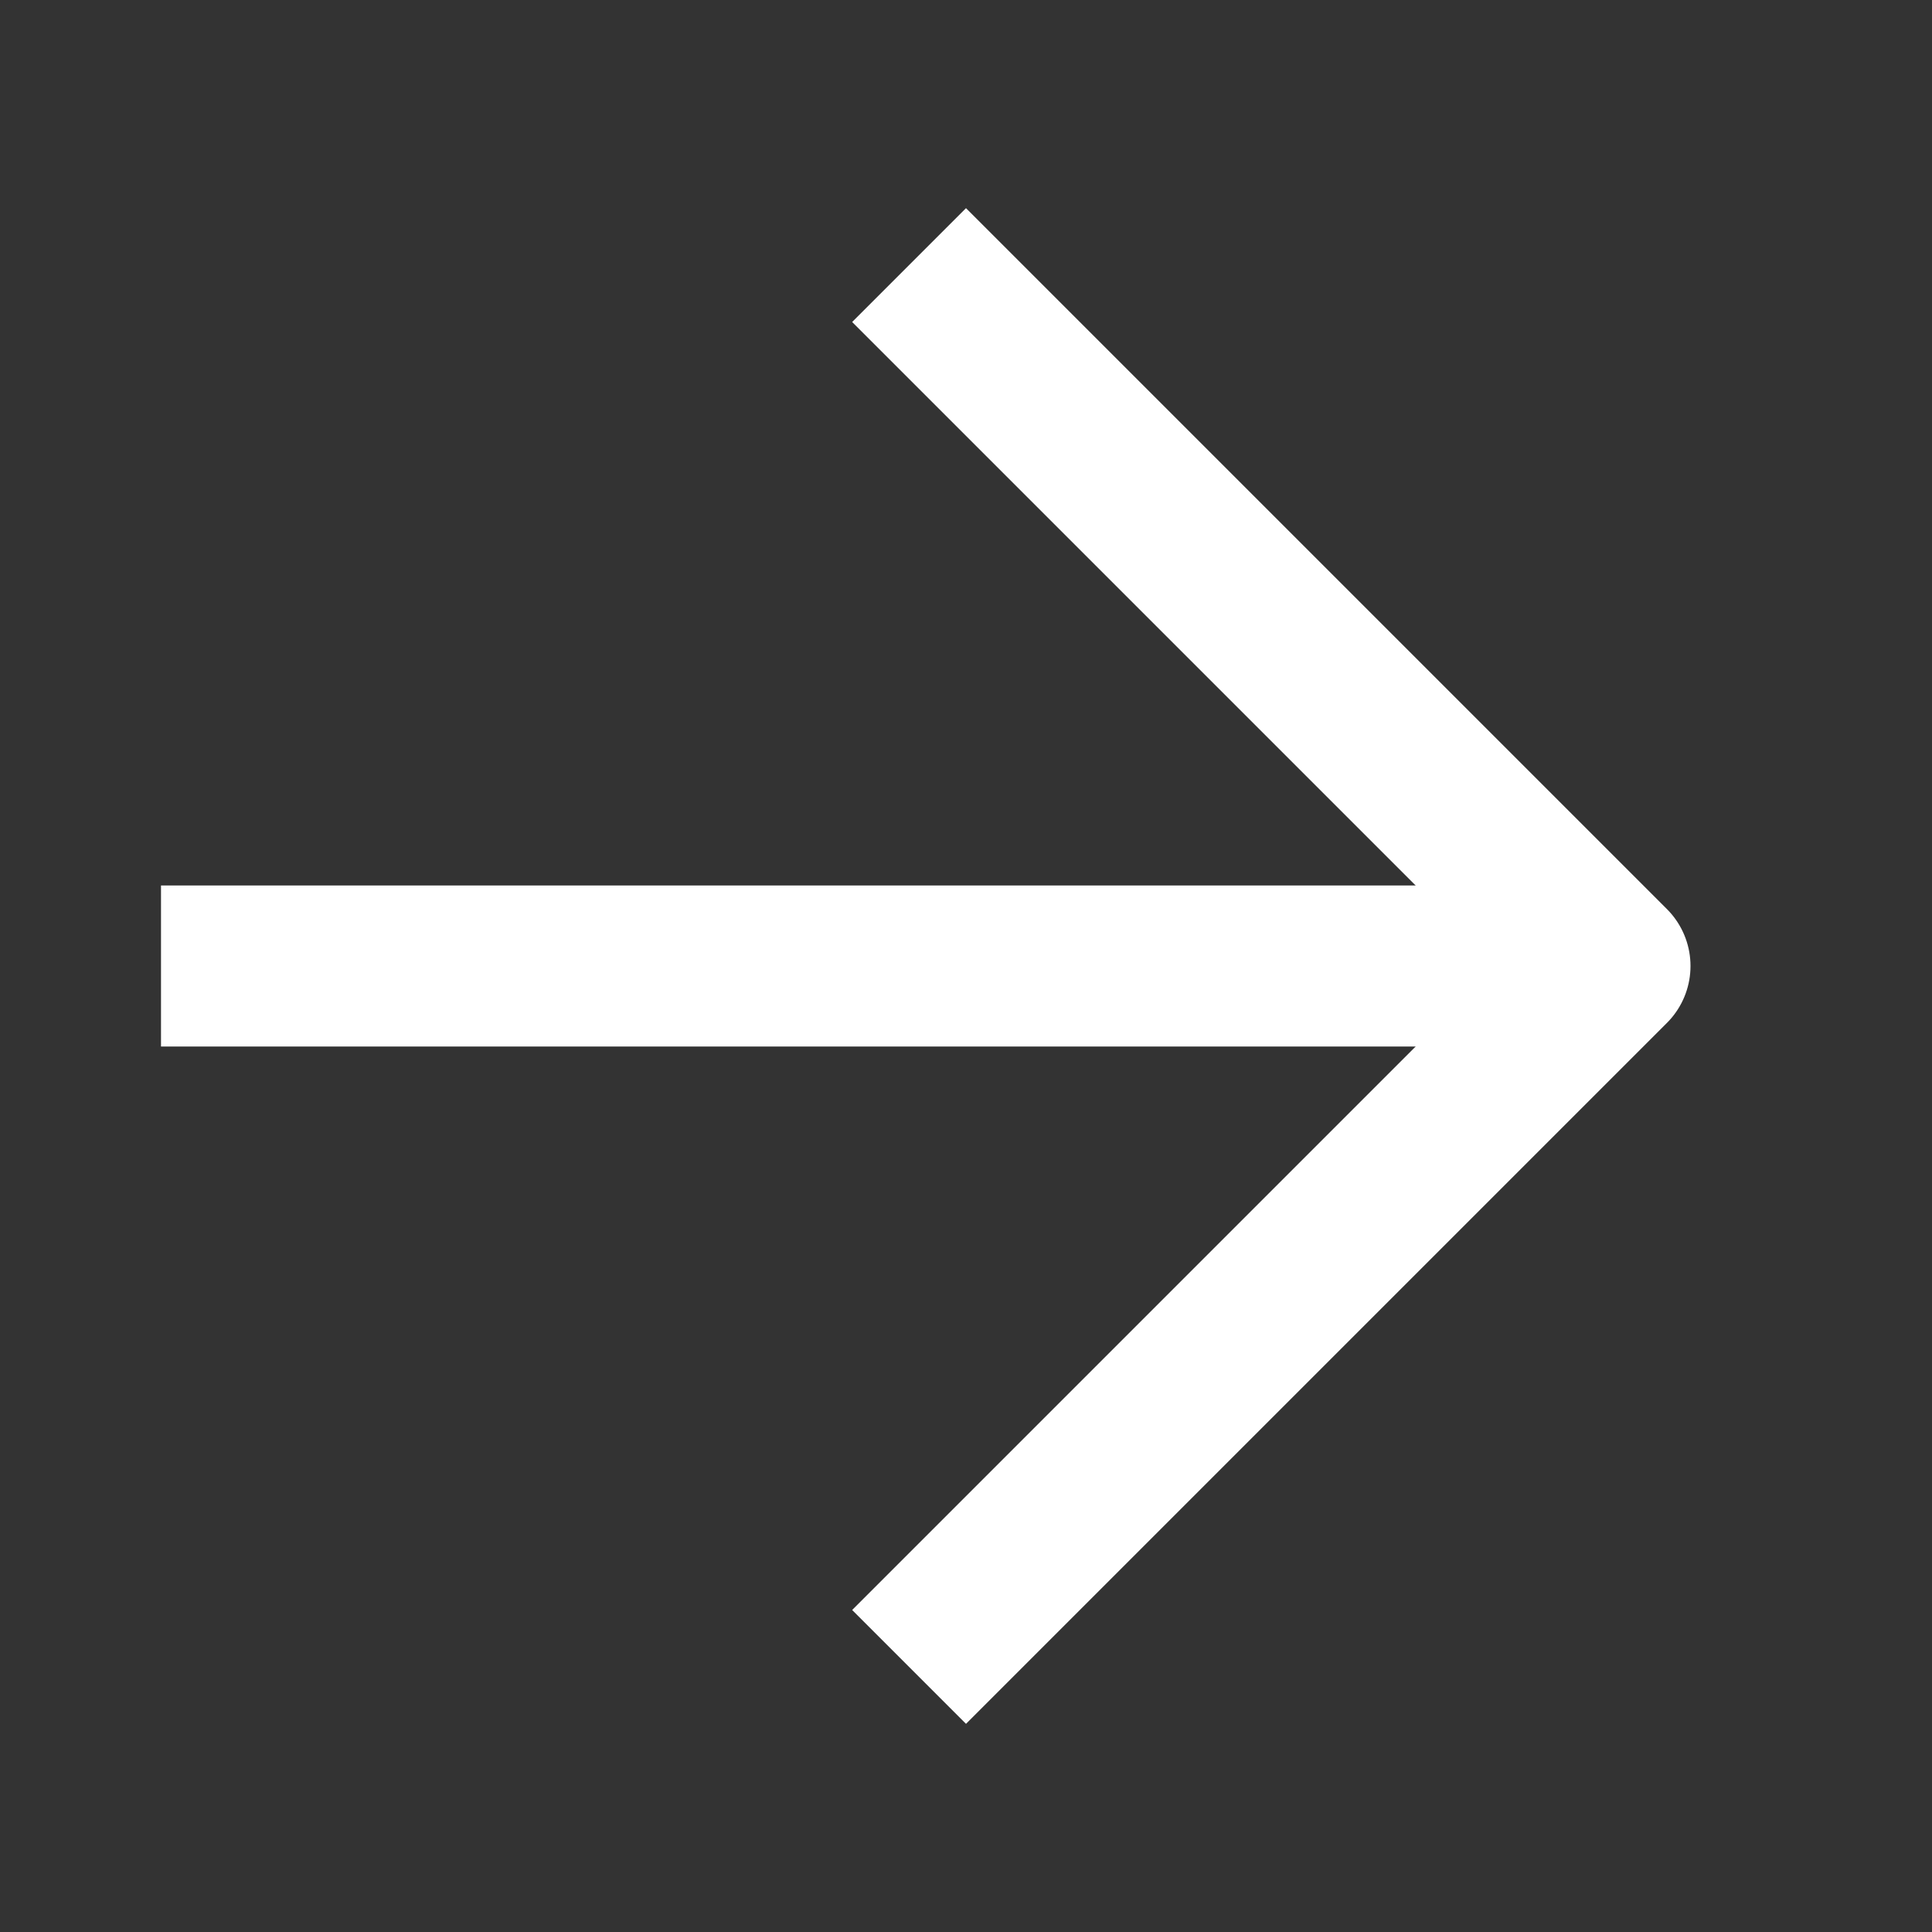 <svg width="24" height="24" viewBox="0 0 24 24" fill="none" xmlns="http://www.w3.org/2000/svg"><rect x="0" y="0" width="24" height="24" fill="#333333" stroke="none"/><path d="M12 20L20 12L12 4" stroke="white" stroke-width="2" stroke-linecap="square" stroke-linejoin="round"/><line x1="1" y1="-1" x2="17" y2="-1" transform="matrix(-1 0 0 1 20 13)" stroke="white" stroke-width="2" stroke-linecap="square" stroke-linejoin="round"/></svg>